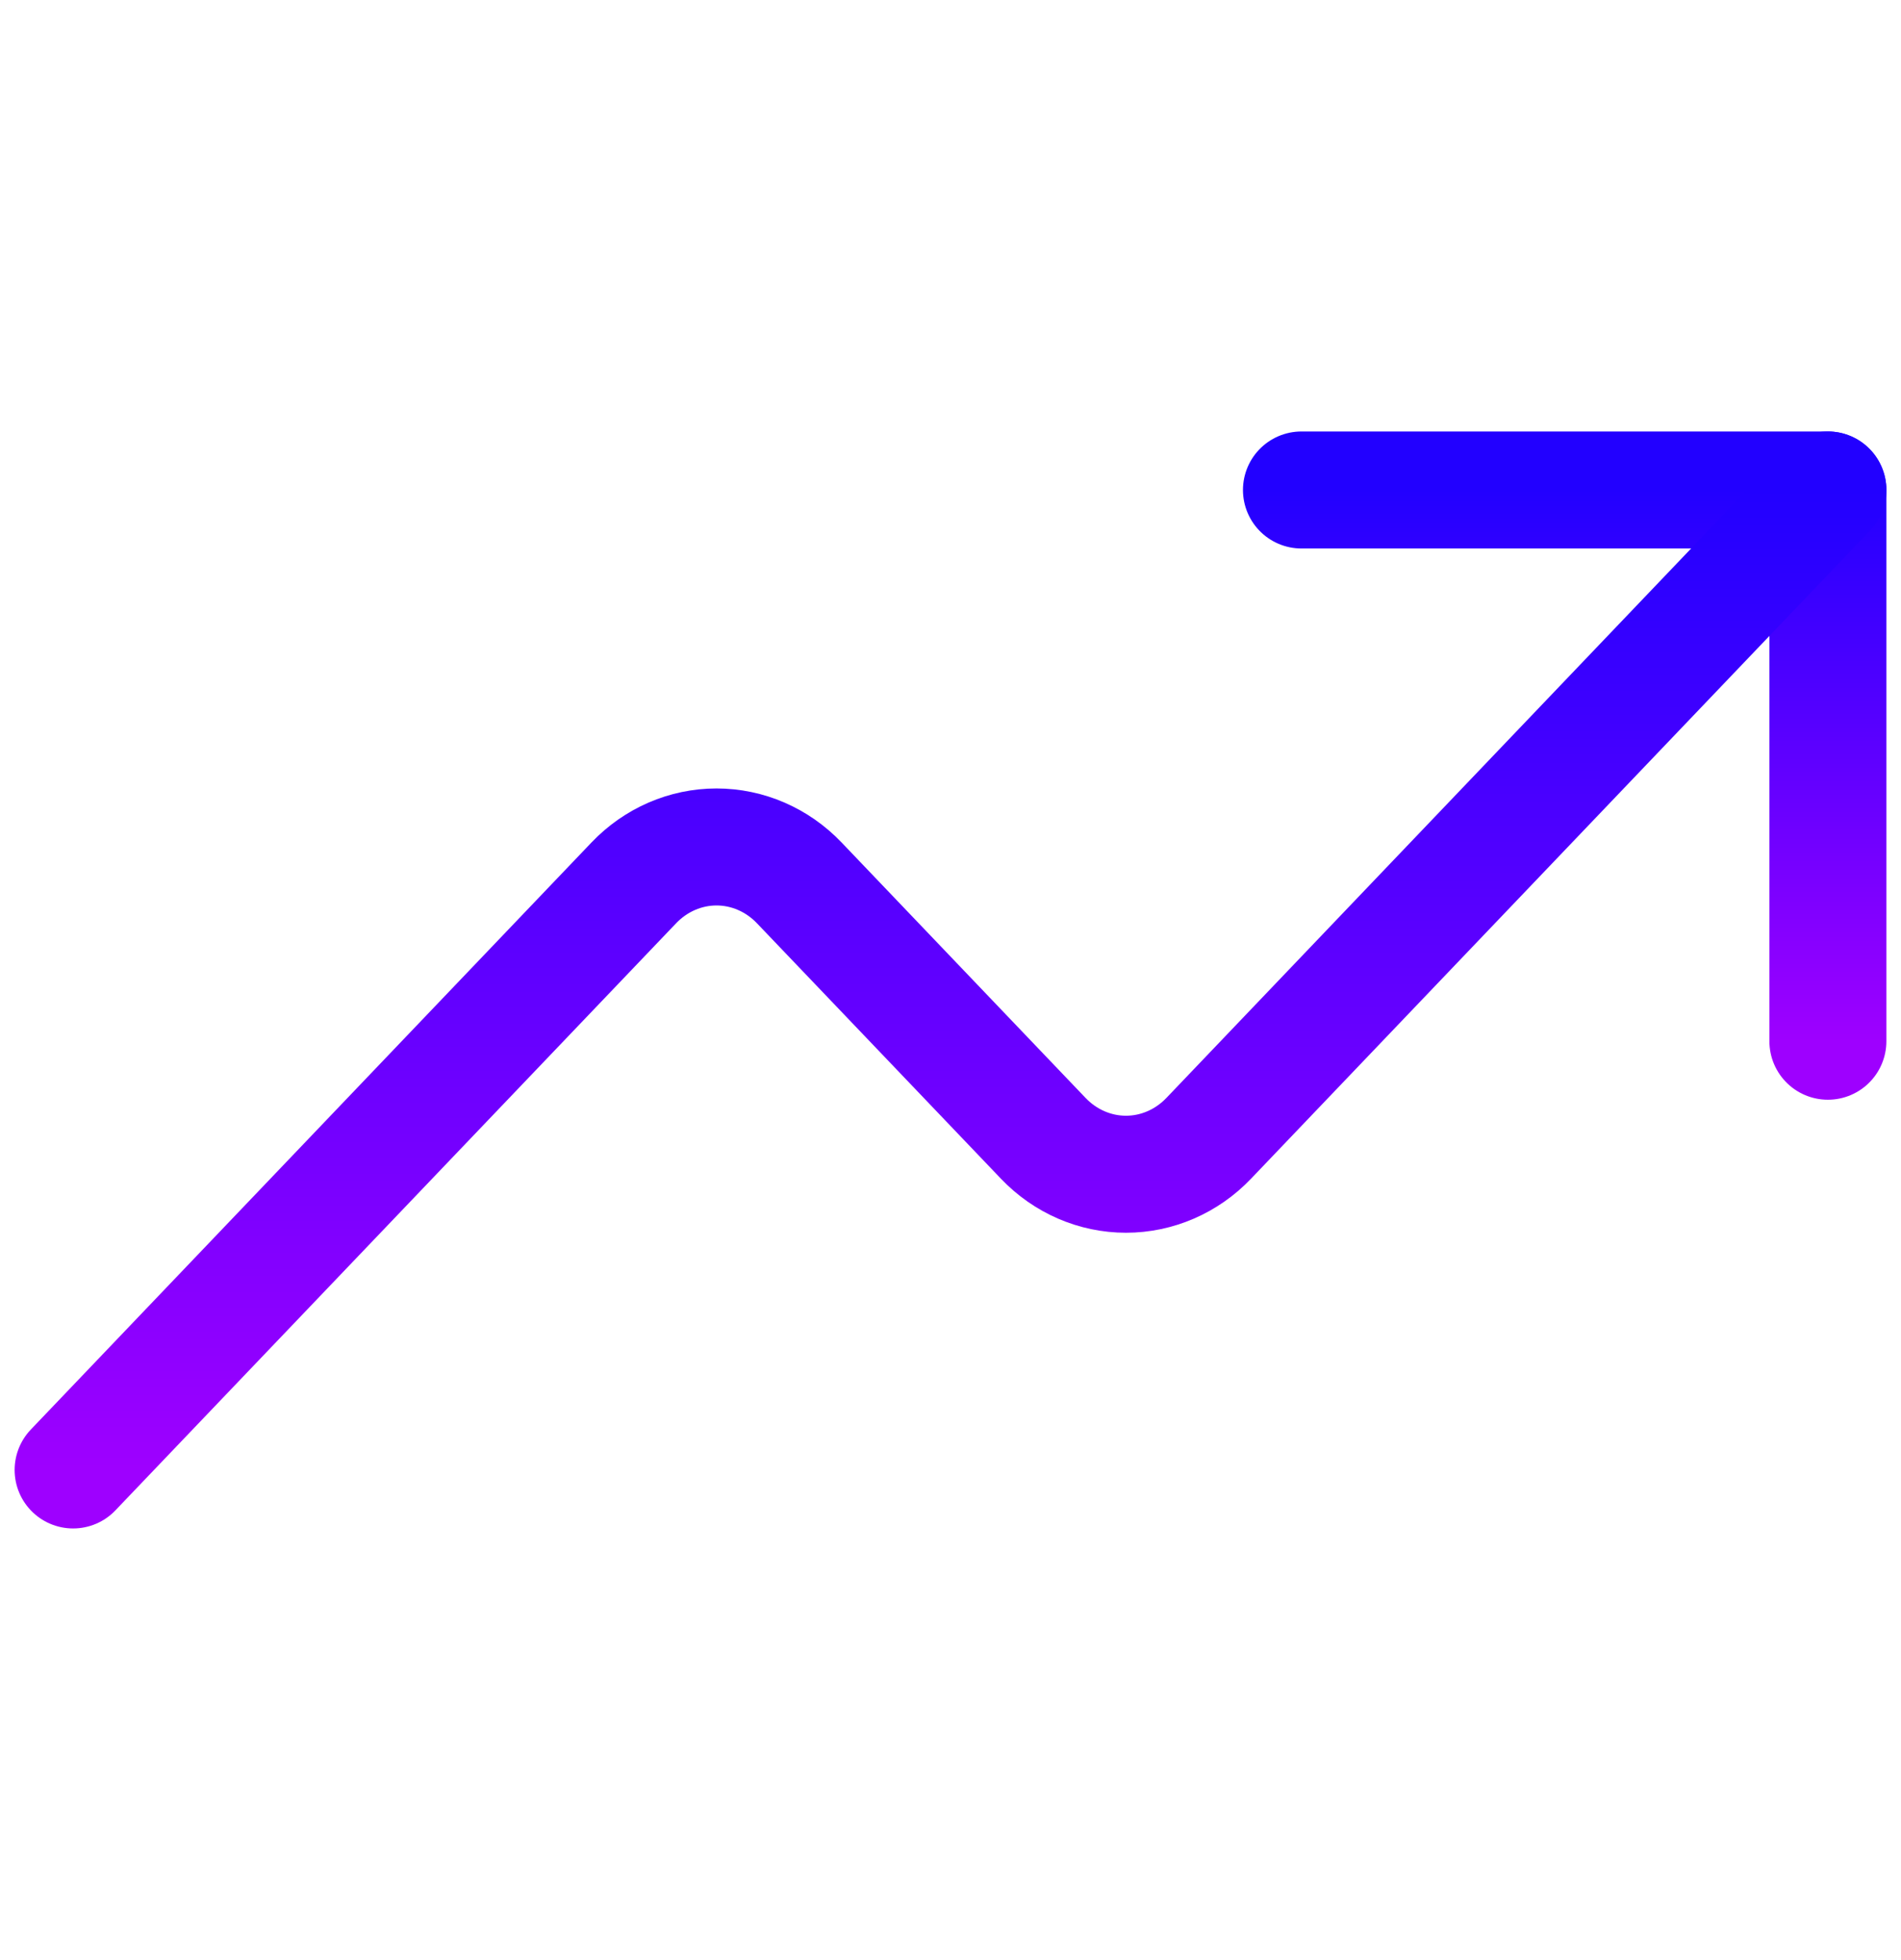 <svg width="65" height="67" viewBox="0 0 65 67" fill="none" xmlns="http://www.w3.org/2000/svg">
<path d="M62.5 35.594V16.75H44.5" stroke="url(#paint0_linear_7517_374659)" stroke-width="4" stroke-linecap="round" stroke-linejoin="round"/>
<path d="M62.5 16.75L41.329 38.913C40.579 39.699 39.561 40.141 38.5 40.141C37.439 40.141 36.421 39.699 35.671 38.913L27.329 30.181C26.579 29.395 25.561 28.953 24.5 28.953C23.439 28.953 22.421 29.395 21.671 30.181L2.5 50.25" stroke="url(#paint1_linear_7517_374659)" stroke-width="4" stroke-linecap="round" stroke-linejoin="round"/>
<defs>
<linearGradient id="paint0_linear_7517_374659" x1="53.5" y1="16.75" x2="53.5" y2="35.594" gradientUnits="userSpaceOnUse">
<stop stop-color="#2200FF"/>
<stop offset="1" stop-color="#9E00FF"/>
</linearGradient>
<linearGradient id="paint1_linear_7517_374659" x1="32.5" y1="16.75" x2="32.5" y2="50.25" gradientUnits="userSpaceOnUse">
<stop stop-color="#2200FF"/>
<stop offset="1" stop-color="#9E00FF"/>
</linearGradient>
</defs>
</svg>
